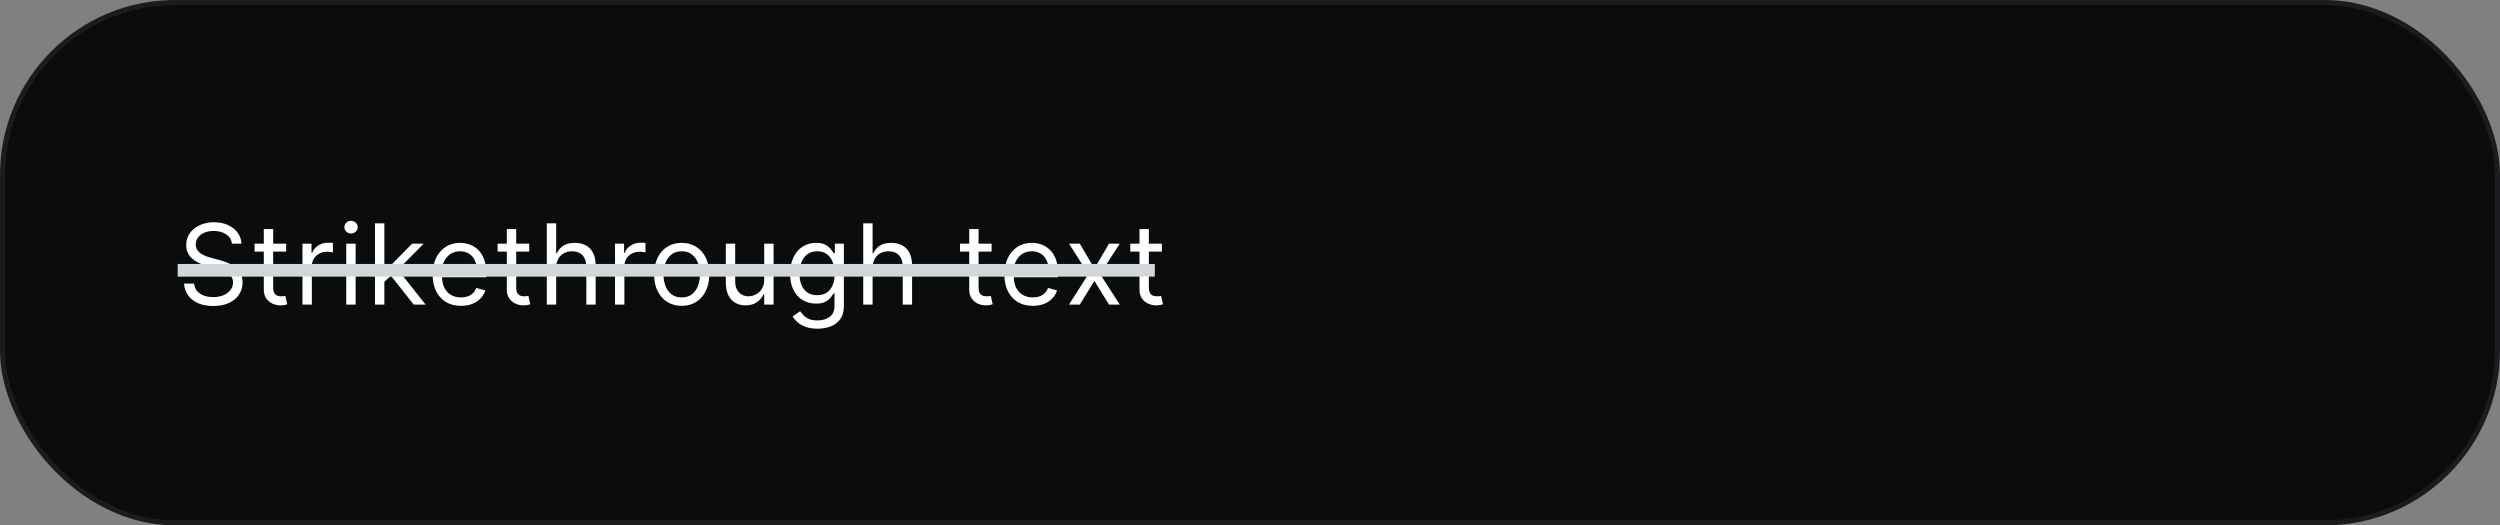 <svg width="985" height="207" viewBox="0 0 985 207" fill="none" xmlns="http://www.w3.org/2000/svg">
<rect x="0" y="0" width="985" height="207" fill="#808080" stroke="none"/>
<rect x="1" y="1" width="983" height="205" rx="68" fill="#0B0C0C" stroke="#1A1C1F" stroke-width="2"/>
<path d="M91.375 96C91.188 94.417 90.427 93.188 89.094 92.312C87.76 91.438 86.125 91 84.188 91C82.771 91 81.531 91.229 80.469 91.688C79.417 92.146 78.594 92.776 78 93.578C77.417 94.38 77.125 95.292 77.125 96.312C77.125 97.167 77.328 97.901 77.734 98.516C78.151 99.12 78.682 99.625 79.328 100.031C79.974 100.427 80.651 100.755 81.359 101.016C82.068 101.266 82.719 101.469 83.312 101.625L86.562 102.5C87.396 102.719 88.323 103.021 89.344 103.406C90.375 103.792 91.359 104.318 92.297 104.984C93.245 105.641 94.026 106.484 94.641 107.516C95.255 108.547 95.562 109.812 95.562 111.312C95.562 113.042 95.109 114.604 94.203 116C93.307 117.396 91.995 118.505 90.266 119.328C88.547 120.151 86.458 120.563 84 120.563C81.708 120.563 79.724 120.193 78.047 119.453C76.38 118.714 75.068 117.682 74.109 116.359C73.162 115.036 72.625 113.5 72.5 111.75H76.5C76.604 112.958 77.01 113.958 77.719 114.75C78.438 115.531 79.344 116.115 80.438 116.5C81.542 116.875 82.729 117.062 84 117.062C85.479 117.062 86.807 116.823 87.984 116.344C89.162 115.854 90.094 115.177 90.781 114.312C91.469 113.437 91.812 112.417 91.812 111.25C91.812 110.187 91.516 109.323 90.922 108.656C90.328 107.99 89.547 107.448 88.578 107.031C87.609 106.615 86.562 106.25 85.438 105.937L81.5 104.812C79 104.094 77.021 103.068 75.562 101.734C74.104 100.401 73.375 98.656 73.375 96.5C73.375 94.708 73.859 93.146 74.828 91.812C75.807 90.469 77.12 89.427 78.766 88.688C80.422 87.938 82.271 87.562 84.312 87.562C86.375 87.562 88.208 87.932 89.812 88.672C91.417 89.401 92.688 90.401 93.625 91.672C94.573 92.943 95.073 94.385 95.125 96H91.375ZM112.751 96V99.125H100.314V96H112.751ZM103.939 90.25H107.626V113.125C107.626 114.167 107.777 114.948 108.079 115.469C108.392 115.979 108.788 116.323 109.267 116.5C109.756 116.667 110.272 116.75 110.814 116.75C111.22 116.75 111.553 116.729 111.814 116.687C112.074 116.635 112.282 116.594 112.439 116.562L113.189 119.875C112.939 119.969 112.59 120.063 112.142 120.156C111.694 120.26 111.126 120.313 110.439 120.313C109.397 120.313 108.376 120.089 107.376 119.641C106.387 119.193 105.564 118.51 104.907 117.594C104.262 116.677 103.939 115.521 103.939 114.125V90.25ZM119.178 120V96H122.74V99.625H122.99C123.428 98.438 124.22 97.474 125.365 96.734C126.511 95.995 127.803 95.625 129.24 95.625C129.511 95.625 129.85 95.63 130.256 95.641C130.662 95.651 130.97 95.667 131.178 95.688V99.438C131.053 99.406 130.767 99.359 130.319 99.297C129.881 99.224 129.418 99.188 128.928 99.188C127.761 99.188 126.72 99.432 125.803 99.922C124.897 100.401 124.178 101.068 123.647 101.922C123.126 102.766 122.865 103.729 122.865 104.812V120H119.178ZM136.429 120V96H140.117V120H136.429ZM138.304 92C137.585 92 136.966 91.755 136.445 91.266C135.934 90.776 135.679 90.188 135.679 89.5C135.679 88.812 135.934 88.224 136.445 87.734C136.966 87.245 137.585 87 138.304 87C139.023 87 139.637 87.245 140.148 87.734C140.669 88.224 140.929 88.812 140.929 89.5C140.929 90.188 140.669 90.776 140.148 91.266C139.637 91.755 139.023 92 138.304 92ZM151.188 111.25L151.125 106.688H151.875L162.375 96H166.938L155.75 107.312H155.438L151.188 111.25ZM147.75 120V88H151.438V120H147.75ZM163 120L153.625 108.125L156.25 105.562L167.688 120H163ZM181.638 120.5C179.326 120.5 177.331 119.99 175.654 118.969C173.987 117.938 172.701 116.5 171.795 114.656C170.899 112.802 170.451 110.646 170.451 108.188C170.451 105.729 170.899 103.562 171.795 101.687C172.701 99.802 173.961 98.333 175.576 97.281C177.201 96.219 179.097 95.688 181.263 95.688C182.513 95.688 183.748 95.896 184.966 96.312C186.185 96.729 187.295 97.406 188.295 98.344C189.295 99.271 190.091 100.5 190.685 102.031C191.279 103.562 191.576 105.448 191.576 107.687V109.25H173.076V106.062H187.826C187.826 104.708 187.555 103.5 187.013 102.437C186.482 101.375 185.722 100.536 184.732 99.922C183.753 99.307 182.597 99 181.263 99C179.795 99 178.524 99.365 177.451 100.094C176.388 100.812 175.571 101.75 174.998 102.906C174.425 104.062 174.138 105.302 174.138 106.625V108.75C174.138 110.563 174.451 112.099 175.076 113.359C175.711 114.609 176.591 115.562 177.716 116.219C178.841 116.865 180.149 117.188 181.638 117.188C182.607 117.188 183.482 117.052 184.263 116.781C185.055 116.5 185.737 116.083 186.31 115.531C186.883 114.969 187.326 114.271 187.638 113.437L191.201 114.438C190.826 115.646 190.196 116.708 189.31 117.625C188.425 118.531 187.331 119.24 186.029 119.75C184.727 120.25 183.263 120.5 181.638 120.5ZM208.503 96V99.125H196.065V96H208.503ZM199.69 90.25H203.378V113.125C203.378 114.167 203.529 114.948 203.831 115.469C204.143 115.979 204.539 116.323 205.018 116.5C205.508 116.667 206.023 116.75 206.565 116.75C206.971 116.75 207.305 116.729 207.565 116.687C207.826 116.635 208.034 116.594 208.19 116.562L208.94 119.875C208.69 119.969 208.341 120.063 207.893 120.156C207.445 120.26 206.878 120.313 206.19 120.313C205.148 120.313 204.128 120.089 203.128 119.641C202.138 119.193 201.315 118.51 200.659 117.594C200.013 116.677 199.69 115.521 199.69 114.125V90.25ZM219.133 105.562V120H215.445V88H219.133V99.75H219.445C220.008 98.51 220.851 97.526 221.976 96.797C223.112 96.057 224.622 95.688 226.508 95.688C228.143 95.688 229.575 96.016 230.805 96.672C232.034 97.318 232.987 98.312 233.664 99.656C234.351 100.99 234.695 102.687 234.695 104.75V120H231.008V105C231.008 103.094 230.513 101.62 229.523 100.578C228.544 99.526 227.185 99 225.445 99C224.237 99 223.153 99.255 222.195 99.766C221.247 100.276 220.497 101.021 219.945 102C219.403 102.979 219.133 104.167 219.133 105.562ZM242.321 120V96H245.884V99.625H246.134C246.571 98.438 247.363 97.474 248.509 96.734C249.655 95.995 250.946 95.625 252.384 95.625C252.655 95.625 252.993 95.63 253.399 95.641C253.806 95.651 254.113 95.667 254.321 95.688V99.438C254.196 99.406 253.91 99.359 253.462 99.297C253.024 99.224 252.561 99.188 252.071 99.188C250.905 99.188 249.863 99.432 248.946 99.922C248.04 100.401 247.321 101.068 246.79 101.922C246.269 102.766 246.009 103.729 246.009 104.812V120H242.321ZM268.592 120.5C266.425 120.5 264.524 119.984 262.889 118.953C261.264 117.922 259.993 116.479 259.076 114.625C258.17 112.771 257.717 110.604 257.717 108.125C257.717 105.625 258.17 103.443 259.076 101.578C259.993 99.713 261.264 98.266 262.889 97.234C264.524 96.203 266.425 95.688 268.592 95.688C270.759 95.688 272.654 96.203 274.279 97.234C275.915 98.266 277.186 99.713 278.092 101.578C279.009 103.443 279.467 105.625 279.467 108.125C279.467 110.604 279.009 112.771 278.092 114.625C277.186 116.479 275.915 117.922 274.279 118.953C272.654 119.984 270.759 120.5 268.592 120.5ZM268.592 117.188C270.238 117.188 271.592 116.766 272.654 115.922C273.717 115.078 274.503 113.969 275.014 112.594C275.524 111.219 275.779 109.729 275.779 108.125C275.779 106.521 275.524 105.026 275.014 103.641C274.503 102.255 273.717 101.135 272.654 100.281C271.592 99.427 270.238 99 268.592 99C266.946 99 265.592 99.427 264.529 100.281C263.467 101.135 262.68 102.255 262.17 103.641C261.66 105.026 261.404 106.521 261.404 108.125C261.404 109.729 261.66 111.219 262.17 112.594C262.68 113.969 263.467 115.078 264.529 115.922C265.592 116.766 266.946 117.188 268.592 117.188ZM301.101 110.187V96H304.788V120H301.101V115.937H300.851C300.288 117.156 299.413 118.193 298.226 119.047C297.038 119.891 295.538 120.313 293.726 120.313C292.226 120.313 290.892 119.984 289.726 119.328C288.559 118.661 287.642 117.661 286.976 116.328C286.309 114.984 285.976 113.292 285.976 111.25V96H289.663V111C289.663 112.75 290.153 114.146 291.132 115.188C292.122 116.229 293.382 116.75 294.913 116.75C295.83 116.75 296.762 116.516 297.71 116.047C298.668 115.578 299.471 114.859 300.116 113.891C300.773 112.922 301.101 111.687 301.101 110.187ZM322.11 129.5C320.328 129.5 318.797 129.271 317.516 128.813C316.235 128.365 315.167 127.771 314.313 127.031C313.469 126.302 312.797 125.521 312.297 124.688L315.235 122.625C315.568 123.063 315.99 123.563 316.5 124.125C317.011 124.698 317.709 125.193 318.594 125.609C319.49 126.036 320.662 126.25 322.11 126.25C324.047 126.25 325.646 125.781 326.907 124.844C328.167 123.906 328.797 122.437 328.797 120.437V115.562H328.485C328.214 116 327.828 116.542 327.328 117.188C326.839 117.823 326.131 118.391 325.203 118.891C324.287 119.38 323.047 119.625 321.485 119.625C319.547 119.625 317.808 119.167 316.266 118.25C314.735 117.333 313.521 116 312.625 114.25C311.74 112.5 311.297 110.375 311.297 107.875C311.297 105.417 311.729 103.276 312.594 101.453C313.459 99.62 314.662 98.203 316.203 97.203C317.745 96.193 319.526 95.688 321.547 95.688C323.11 95.688 324.349 95.948 325.266 96.469C326.193 96.979 326.901 97.562 327.391 98.219C327.891 98.865 328.276 99.396 328.547 99.812H328.922V96H332.485V120.688C332.485 122.75 332.016 124.427 331.078 125.719C330.151 127.021 328.901 127.974 327.328 128.578C325.766 129.193 324.026 129.5 322.11 129.5ZM321.985 116.312C323.464 116.312 324.714 115.974 325.735 115.297C326.756 114.62 327.532 113.646 328.063 112.375C328.594 111.104 328.86 109.583 328.86 107.812C328.86 106.083 328.599 104.557 328.078 103.234C327.558 101.911 326.787 100.875 325.766 100.125C324.745 99.375 323.485 99 321.985 99C320.422 99 319.12 99.396 318.078 100.187C317.047 100.979 316.271 102.042 315.75 103.375C315.24 104.708 314.985 106.187 314.985 107.812C314.985 109.479 315.245 110.953 315.766 112.234C316.297 113.505 317.078 114.505 318.11 115.234C319.151 115.953 320.443 116.312 321.985 116.312ZM343.802 105.562V120H340.115V88H343.802V99.75H344.115C344.677 98.51 345.521 97.526 346.646 96.797C347.781 96.057 349.292 95.688 351.177 95.688C352.813 95.688 354.245 96.016 355.474 96.672C356.703 97.318 357.656 98.312 358.333 99.656C359.021 100.99 359.365 102.687 359.365 104.75V120H355.677V105C355.677 103.094 355.182 101.62 354.193 100.578C353.214 99.526 351.854 99 350.115 99C348.906 99 347.823 99.255 346.865 99.766C345.917 100.276 345.167 101.021 344.615 102C344.073 102.979 343.802 104.167 343.802 105.562ZM390.683 96V99.125H378.246V96H390.683ZM381.871 90.25H385.558V113.125C385.558 114.167 385.709 114.948 386.011 115.469C386.324 115.979 386.72 116.323 387.199 116.5C387.688 116.667 388.204 116.75 388.746 116.75C389.152 116.75 389.485 116.729 389.746 116.687C390.006 116.635 390.215 116.594 390.371 116.562L391.121 119.875C390.871 119.969 390.522 120.063 390.074 120.156C389.626 120.26 389.058 120.313 388.371 120.313C387.329 120.313 386.308 120.089 385.308 119.641C384.319 119.193 383.496 118.51 382.84 117.594C382.194 116.677 381.871 115.521 381.871 114.125V90.25ZM406.915 120.5C404.602 120.5 402.608 119.99 400.93 118.969C399.264 117.938 397.977 116.5 397.071 114.656C396.175 112.802 395.727 110.646 395.727 108.188C395.727 105.729 396.175 103.562 397.071 101.687C397.977 99.802 399.238 98.333 400.852 97.281C402.477 96.219 404.373 95.688 406.54 95.688C407.79 95.688 409.024 95.896 410.243 96.312C411.462 96.729 412.571 97.406 413.571 98.344C414.571 99.271 415.368 100.5 415.962 102.031C416.555 103.562 416.852 105.448 416.852 107.687V109.25H398.352V106.062H413.102C413.102 104.708 412.832 103.5 412.29 102.437C411.759 101.375 410.998 100.536 410.009 99.922C409.029 99.307 407.873 99 406.54 99C405.071 99 403.8 99.365 402.727 100.094C401.665 100.812 400.847 101.75 400.274 102.906C399.701 104.062 399.415 105.302 399.415 106.625V108.75C399.415 110.563 399.727 112.099 400.352 113.359C400.988 114.609 401.868 115.562 402.993 116.219C404.118 116.865 405.425 117.188 406.915 117.188C407.884 117.188 408.759 117.052 409.54 116.781C410.332 116.5 411.014 116.083 411.587 115.531C412.16 114.969 412.602 114.271 412.915 113.437L416.477 114.438C416.102 115.646 415.472 116.708 414.587 117.625C413.701 118.531 412.608 119.24 411.305 119.75C410.003 120.25 408.54 120.5 406.915 120.5ZM425.447 96L431.197 105.812L436.947 96H441.197L433.447 108L441.197 120H436.947L431.197 110.687L425.447 120H421.197L428.822 108L421.197 96H425.447ZM457.776 96V99.125H445.339V96H457.776ZM448.964 90.25H452.651V113.125C452.651 114.167 452.802 114.948 453.105 115.469C453.417 115.979 453.813 116.323 454.292 116.5C454.782 116.667 455.297 116.75 455.839 116.75C456.245 116.75 456.578 116.729 456.839 116.687C457.099 116.635 457.308 116.594 457.464 116.562L458.214 119.875C457.964 119.969 457.615 120.063 457.167 120.156C456.719 120.26 456.151 120.313 455.464 120.313C454.422 120.313 453.401 120.089 452.401 119.641C451.412 119.193 450.589 118.51 449.933 117.594C449.287 116.677 448.964 115.521 448.964 114.125V90.25Z" fill="white"/>
<line x1="70" y1="106.5" x2="455" y2="106.5" stroke="#D1D6DB" stroke-width="5"/>
</svg>
